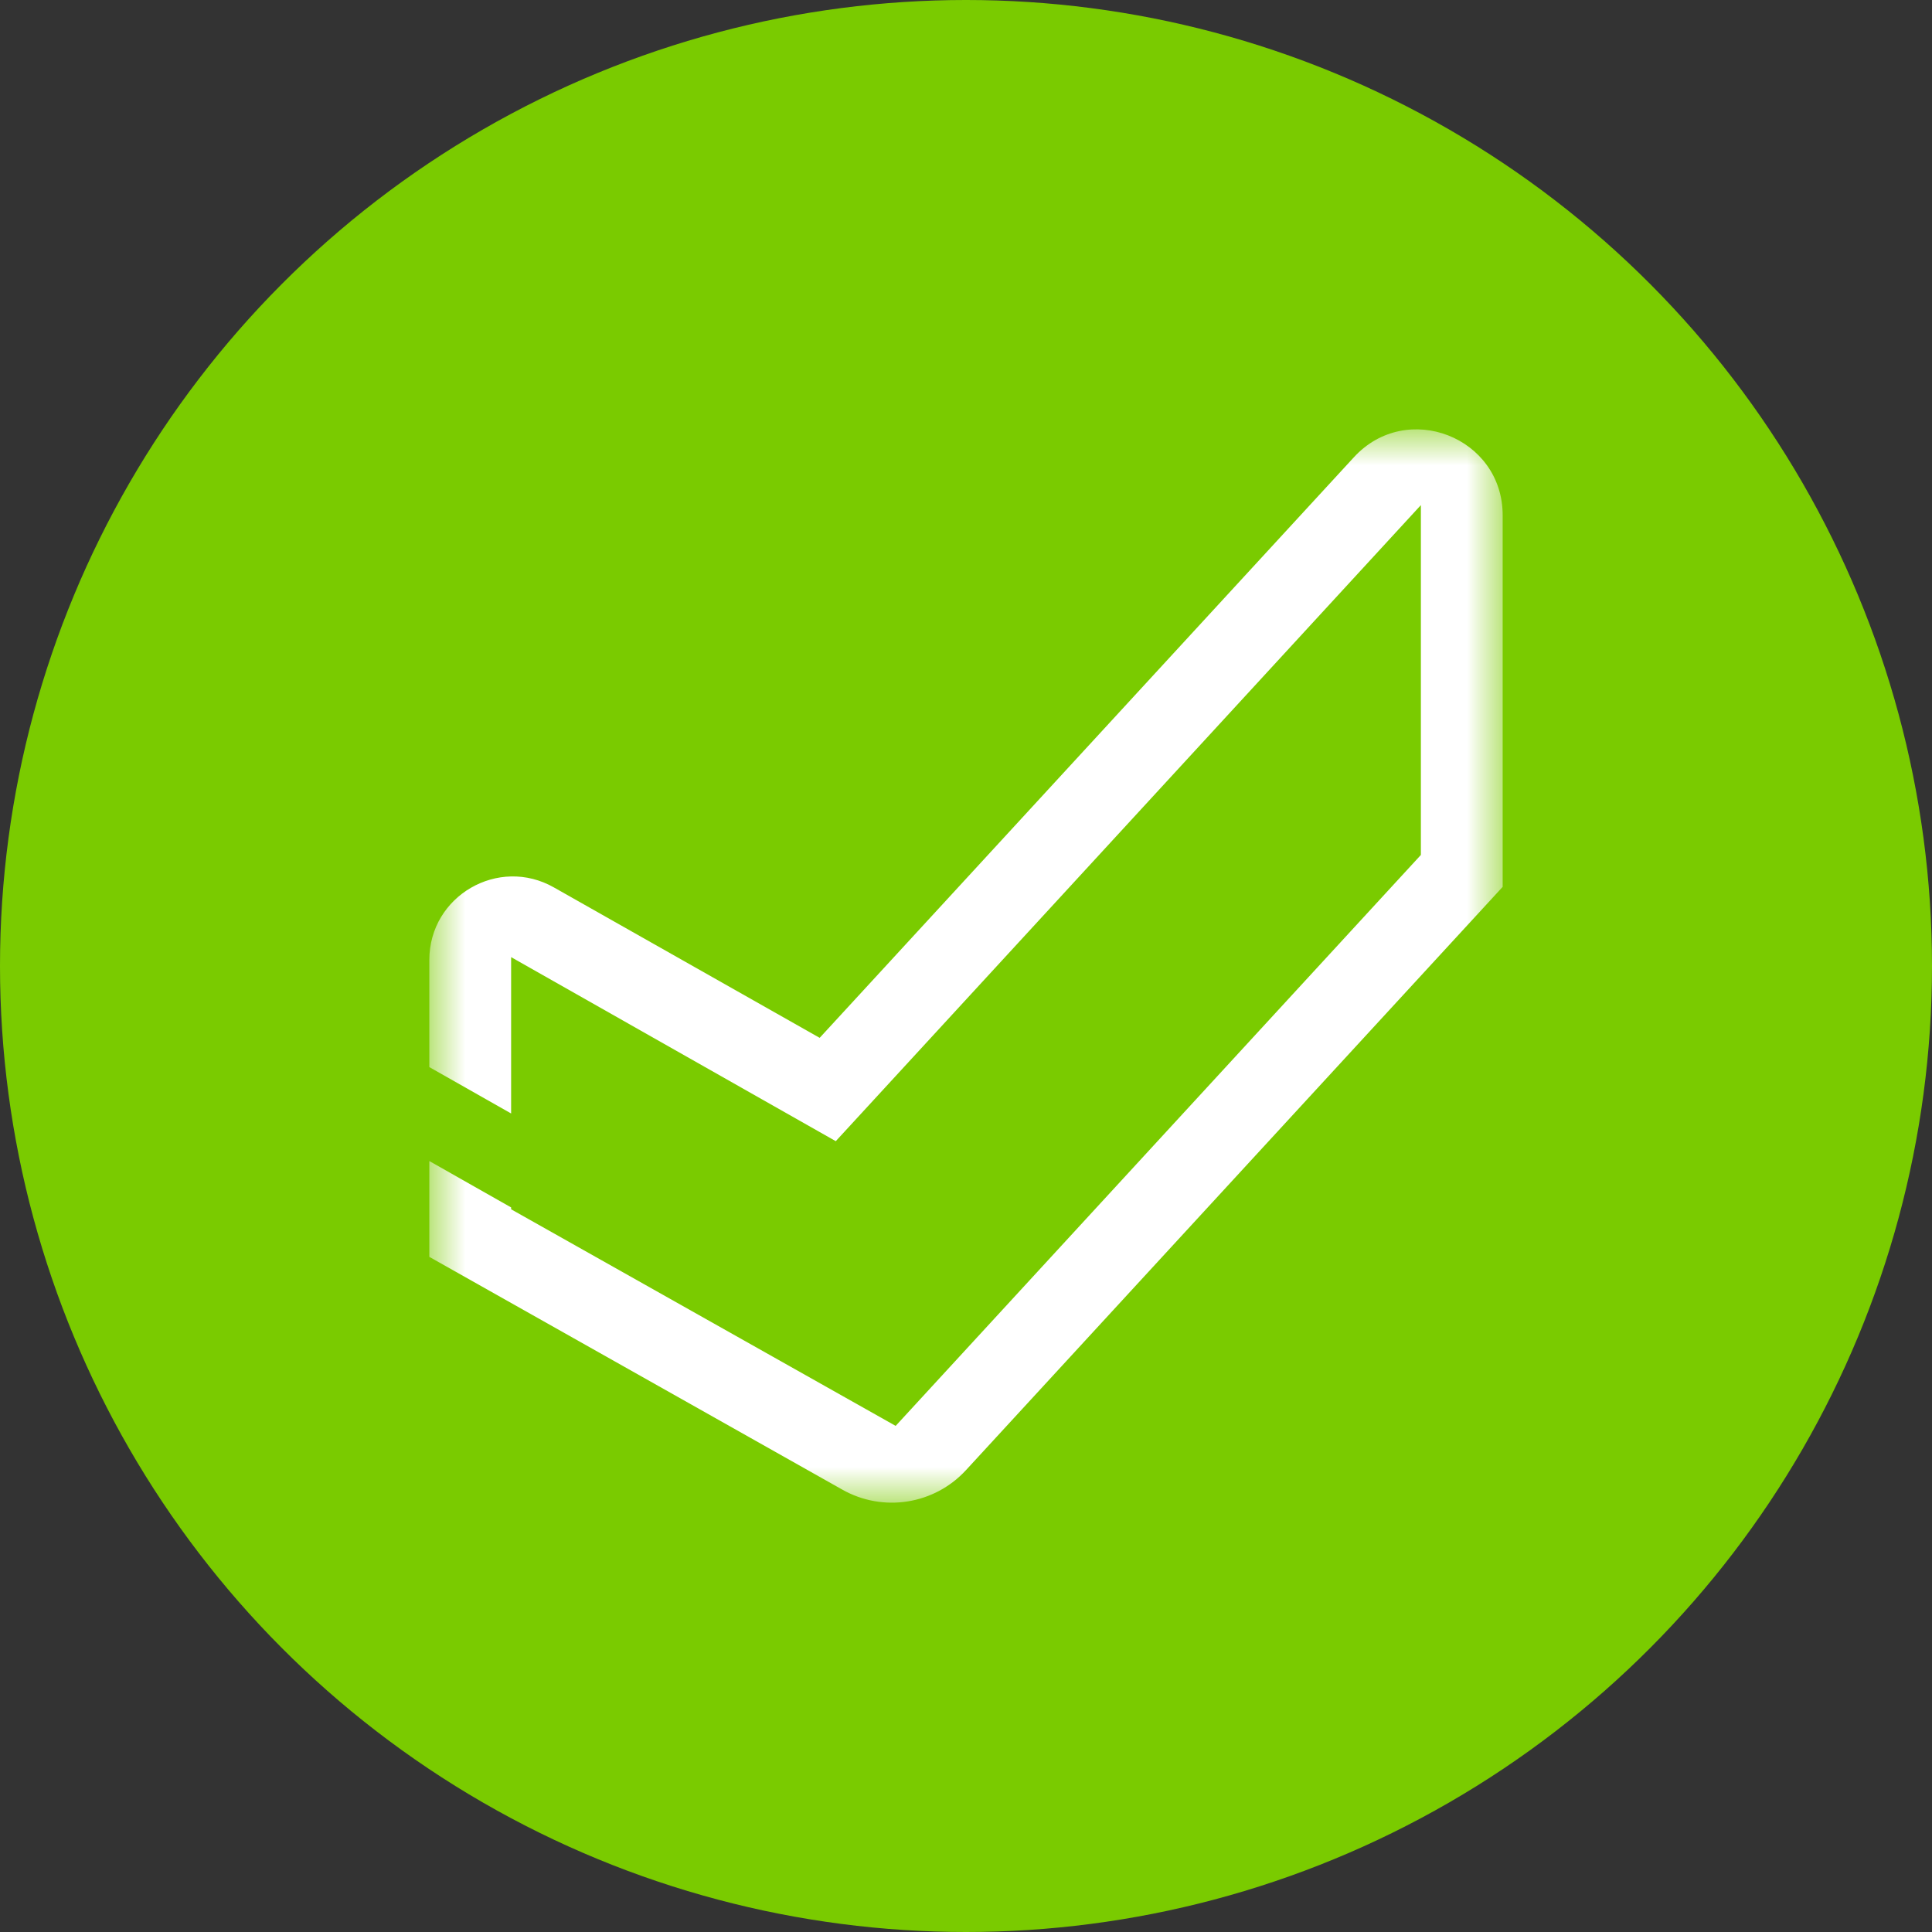 <?xml version="1.0" encoding="UTF-8"?>
<svg width="27px" height="27px" viewBox="0 0 27 27" version="1.1" xmlns="http://www.w3.org/2000/svg" xmlns:xlink="http://www.w3.org/1999/xlink">
    <rect x="0" y="0" width="27" height="27" fill="#333333" stroke="none"/>
    <!-- Generator: Sketch 48.2 (47327) - http://www.bohemiancoding.com/sketch -->
    <title>Group 3</title>
    <desc>Created with Sketch.</desc>
    <defs>
        <polygon id="path-1" points="0 0 15 0 15 15 0 15"></polygon>
    </defs>
    <g id="6.Chubb---FAQ" stroke="none" stroke-width="1" fill="none" fill-rule="evenodd" transform="translate(-145, -634)">
        <g id="Group-3" transform="translate(145, 634)">
            <g id="Group" fill="#7ACB00">
                <circle id="Oval" cx="13.5" cy="13.5" r="13.5"></circle>
            </g>
            <g id="Page-1" transform="translate(6, 6)">
                <mask id="mask-2" fill="white">
                    <use xlink:href="#path-1"></use>
                </mask>
                <g id="Clip-2"></g>
                <path d="M12.921,0.39 L5.455,8.504 L1.743,6.403 C0.966,5.96 0,6.521 0,7.415 L0,8.913 L1.143,9.561 L1.143,7.376 L5.68,9.948 L13.857,1.059 L13.857,5.948 L6.517,13.927 L1.143,10.9 L1.143,10.874 L0,10.226 L0,11.565 L5.77,14.817 C6.34,15.14 7.057,15.027 7.5,14.545 L15,6.394 L15,1.2 C15,0.109 13.659,-0.414 12.921,0.39" id="Fill-1" fill="#FFFFFF" mask="url(#mask-2)"></path>
            </g>
        </g>
    </g>
</svg>